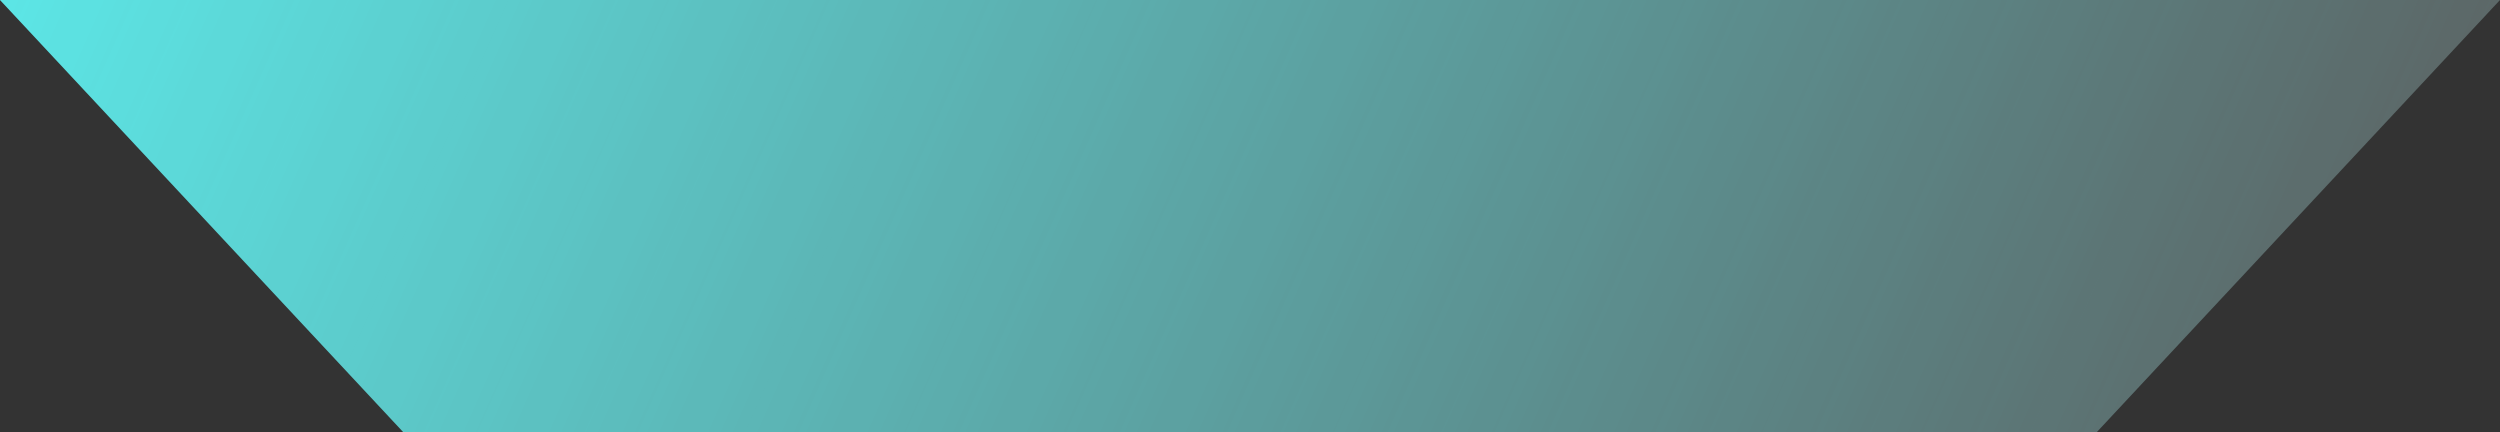<svg width="538" height="93" viewBox="0 0 538 93" fill="none" xmlns="http://www.w3.org/2000/svg">
<rect x="0" y="0" width="538" height="93" fill="#333333" stroke="none"/>
<path d="M0 0H538L451.226 92.992H86.774L0 0Z" fill="url(#paint0_linear_144_733)"/>
<path d="M0 0H538L451.226 92.992H86.774L0 0Z" fill="white" fill-opacity="0.2"/>
<defs>
<linearGradient id="paint0_linear_144_733" x1="0" y1="0" x2="490.967" y2="217.729" gradientUnits="userSpaceOnUse">
<stop stop-color="#33DFDF"/>
<stop offset="1" stop-color="#33DFDF" stop-opacity="0"/>
</linearGradient>
</defs>
</svg>
